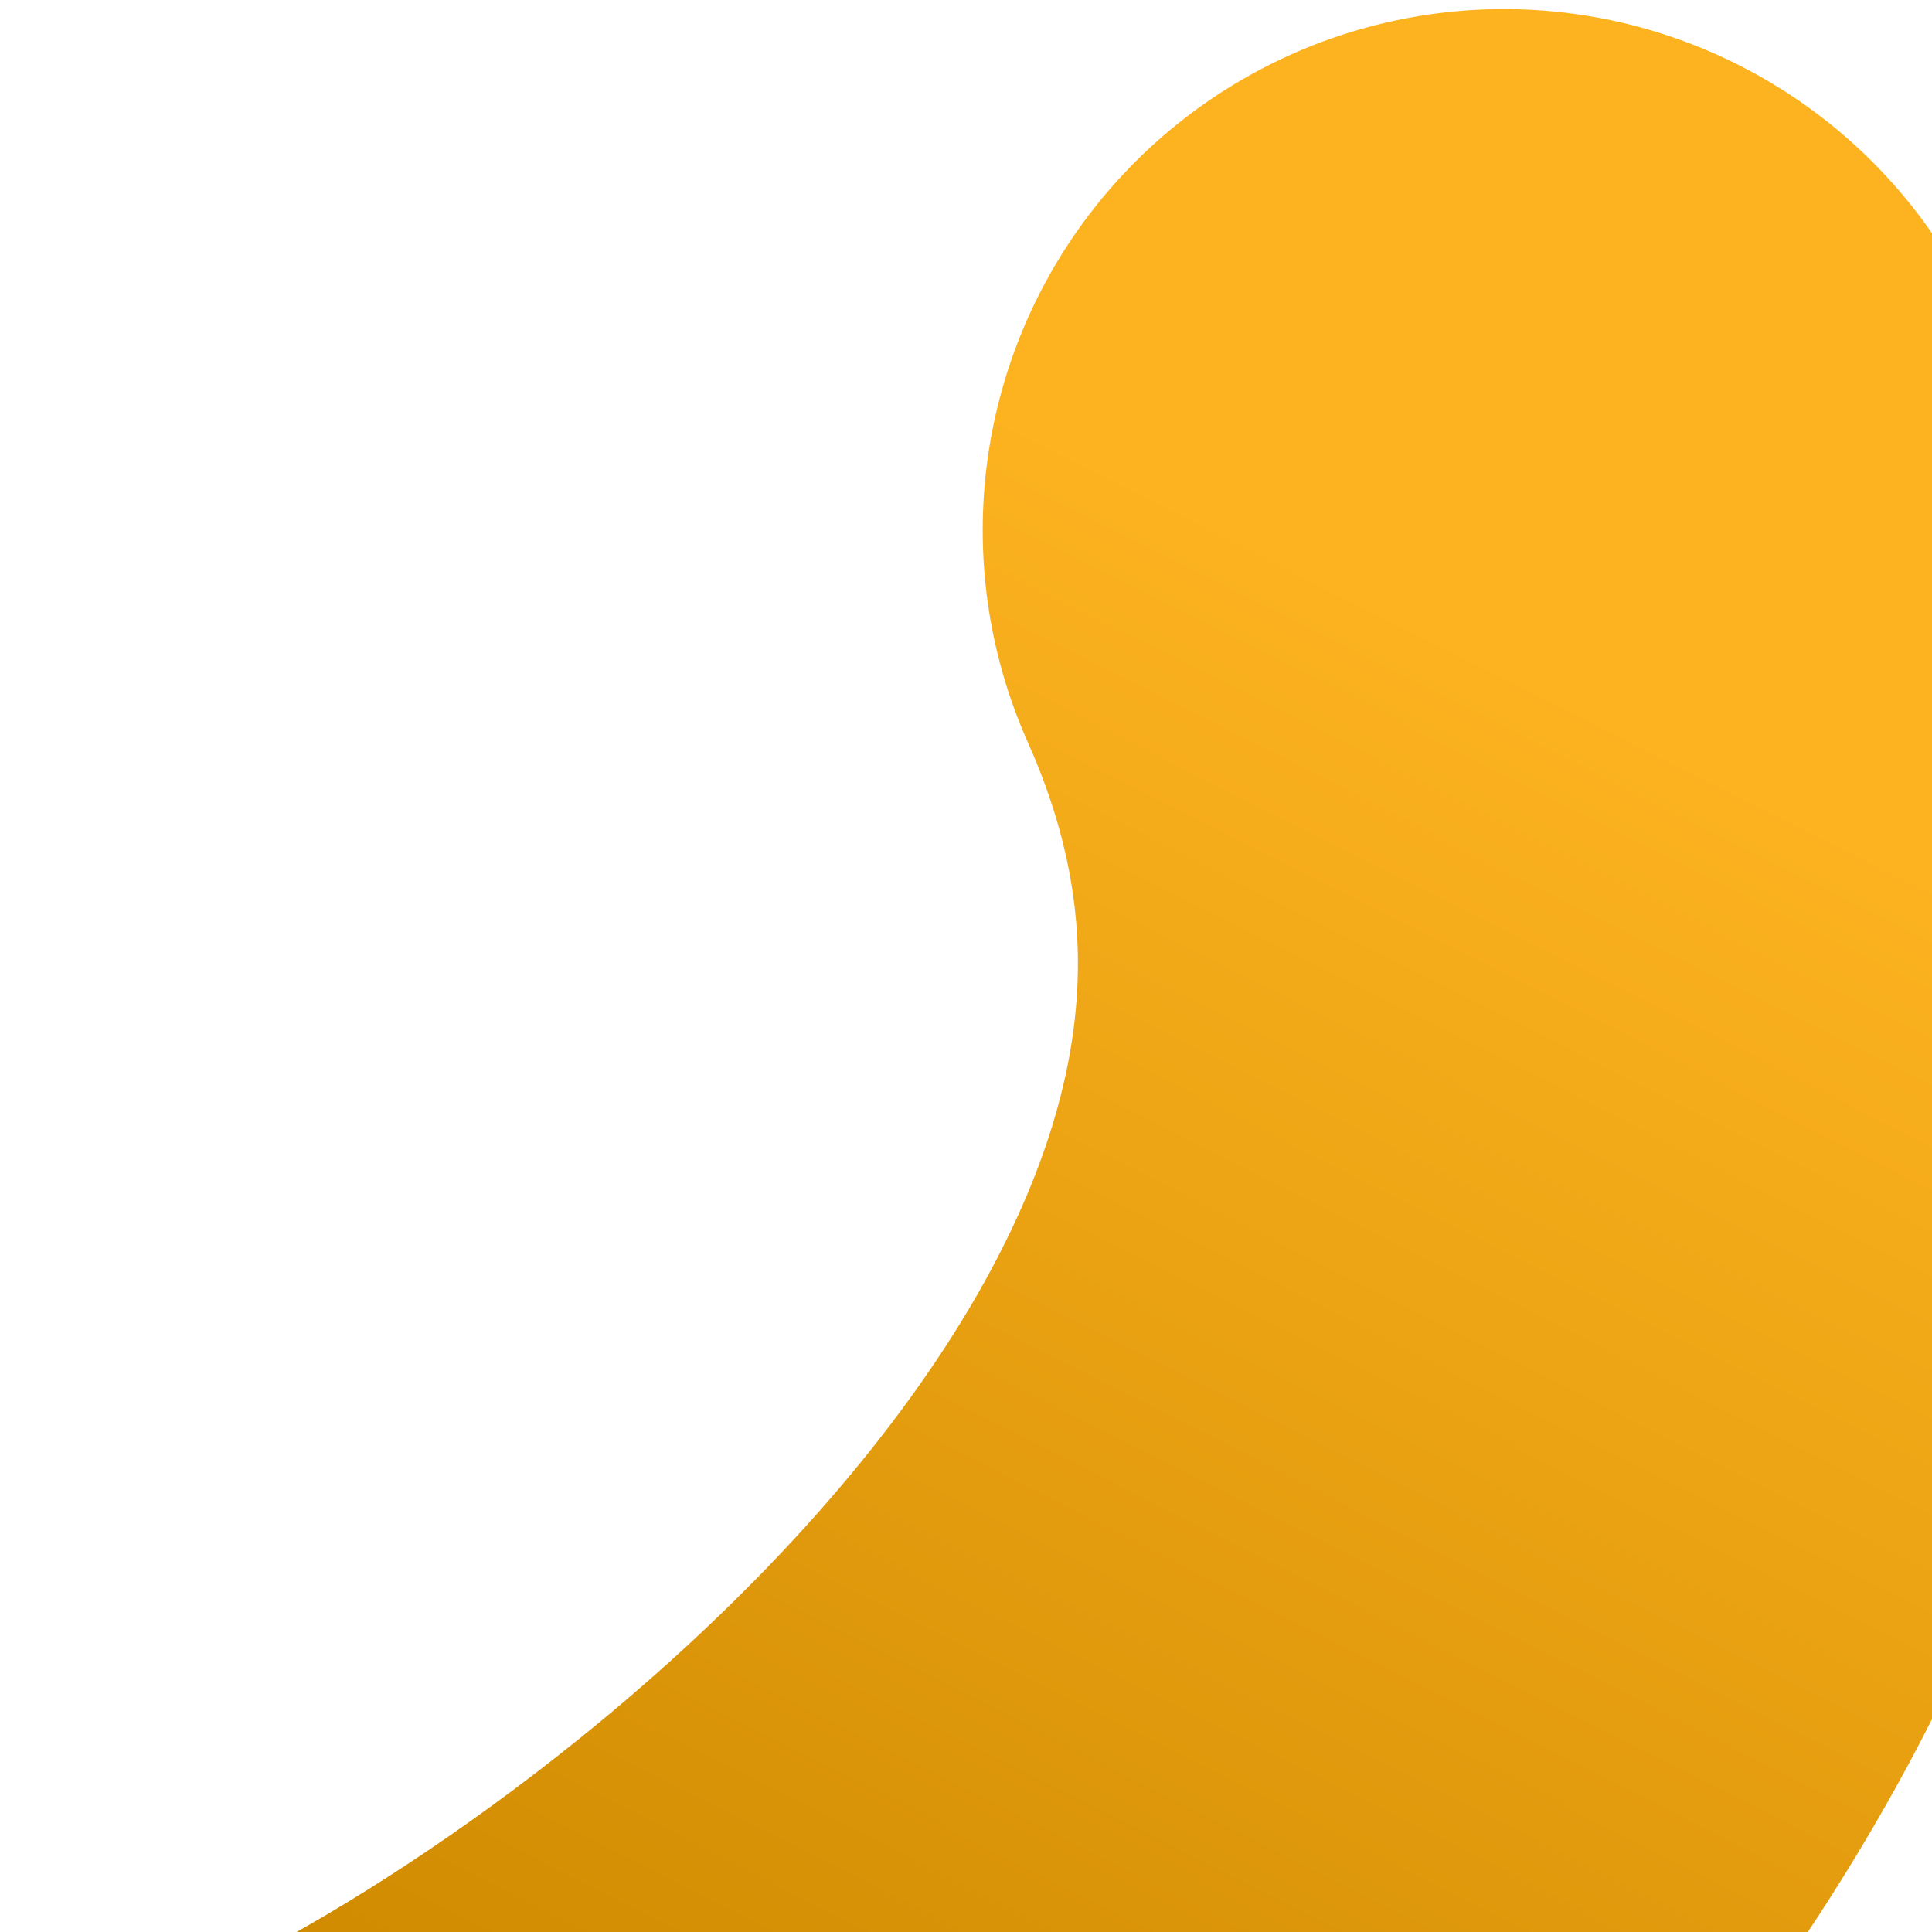 <svg width="209" height="209" viewBox="0 0 209 209" fill="none" xmlns="http://www.w3.org/2000/svg">
<path d="M56.387 259.969C109.213 231.441 204.427 150.979 162.678 57.355" stroke="url(#paint0_linear_40_57)" stroke-width="112.743" stroke-linecap="round"/>
<defs>
<linearGradient id="paint0_linear_40_57" x1="190.621" y1="84.958" x2="105.608" y2="253.448" gradientUnits="userSpaceOnUse">
<stop stop-color="#FDB320"/>
<stop offset="1" stop-color="#CF8A00"/>
</linearGradient>
</defs>
</svg>
